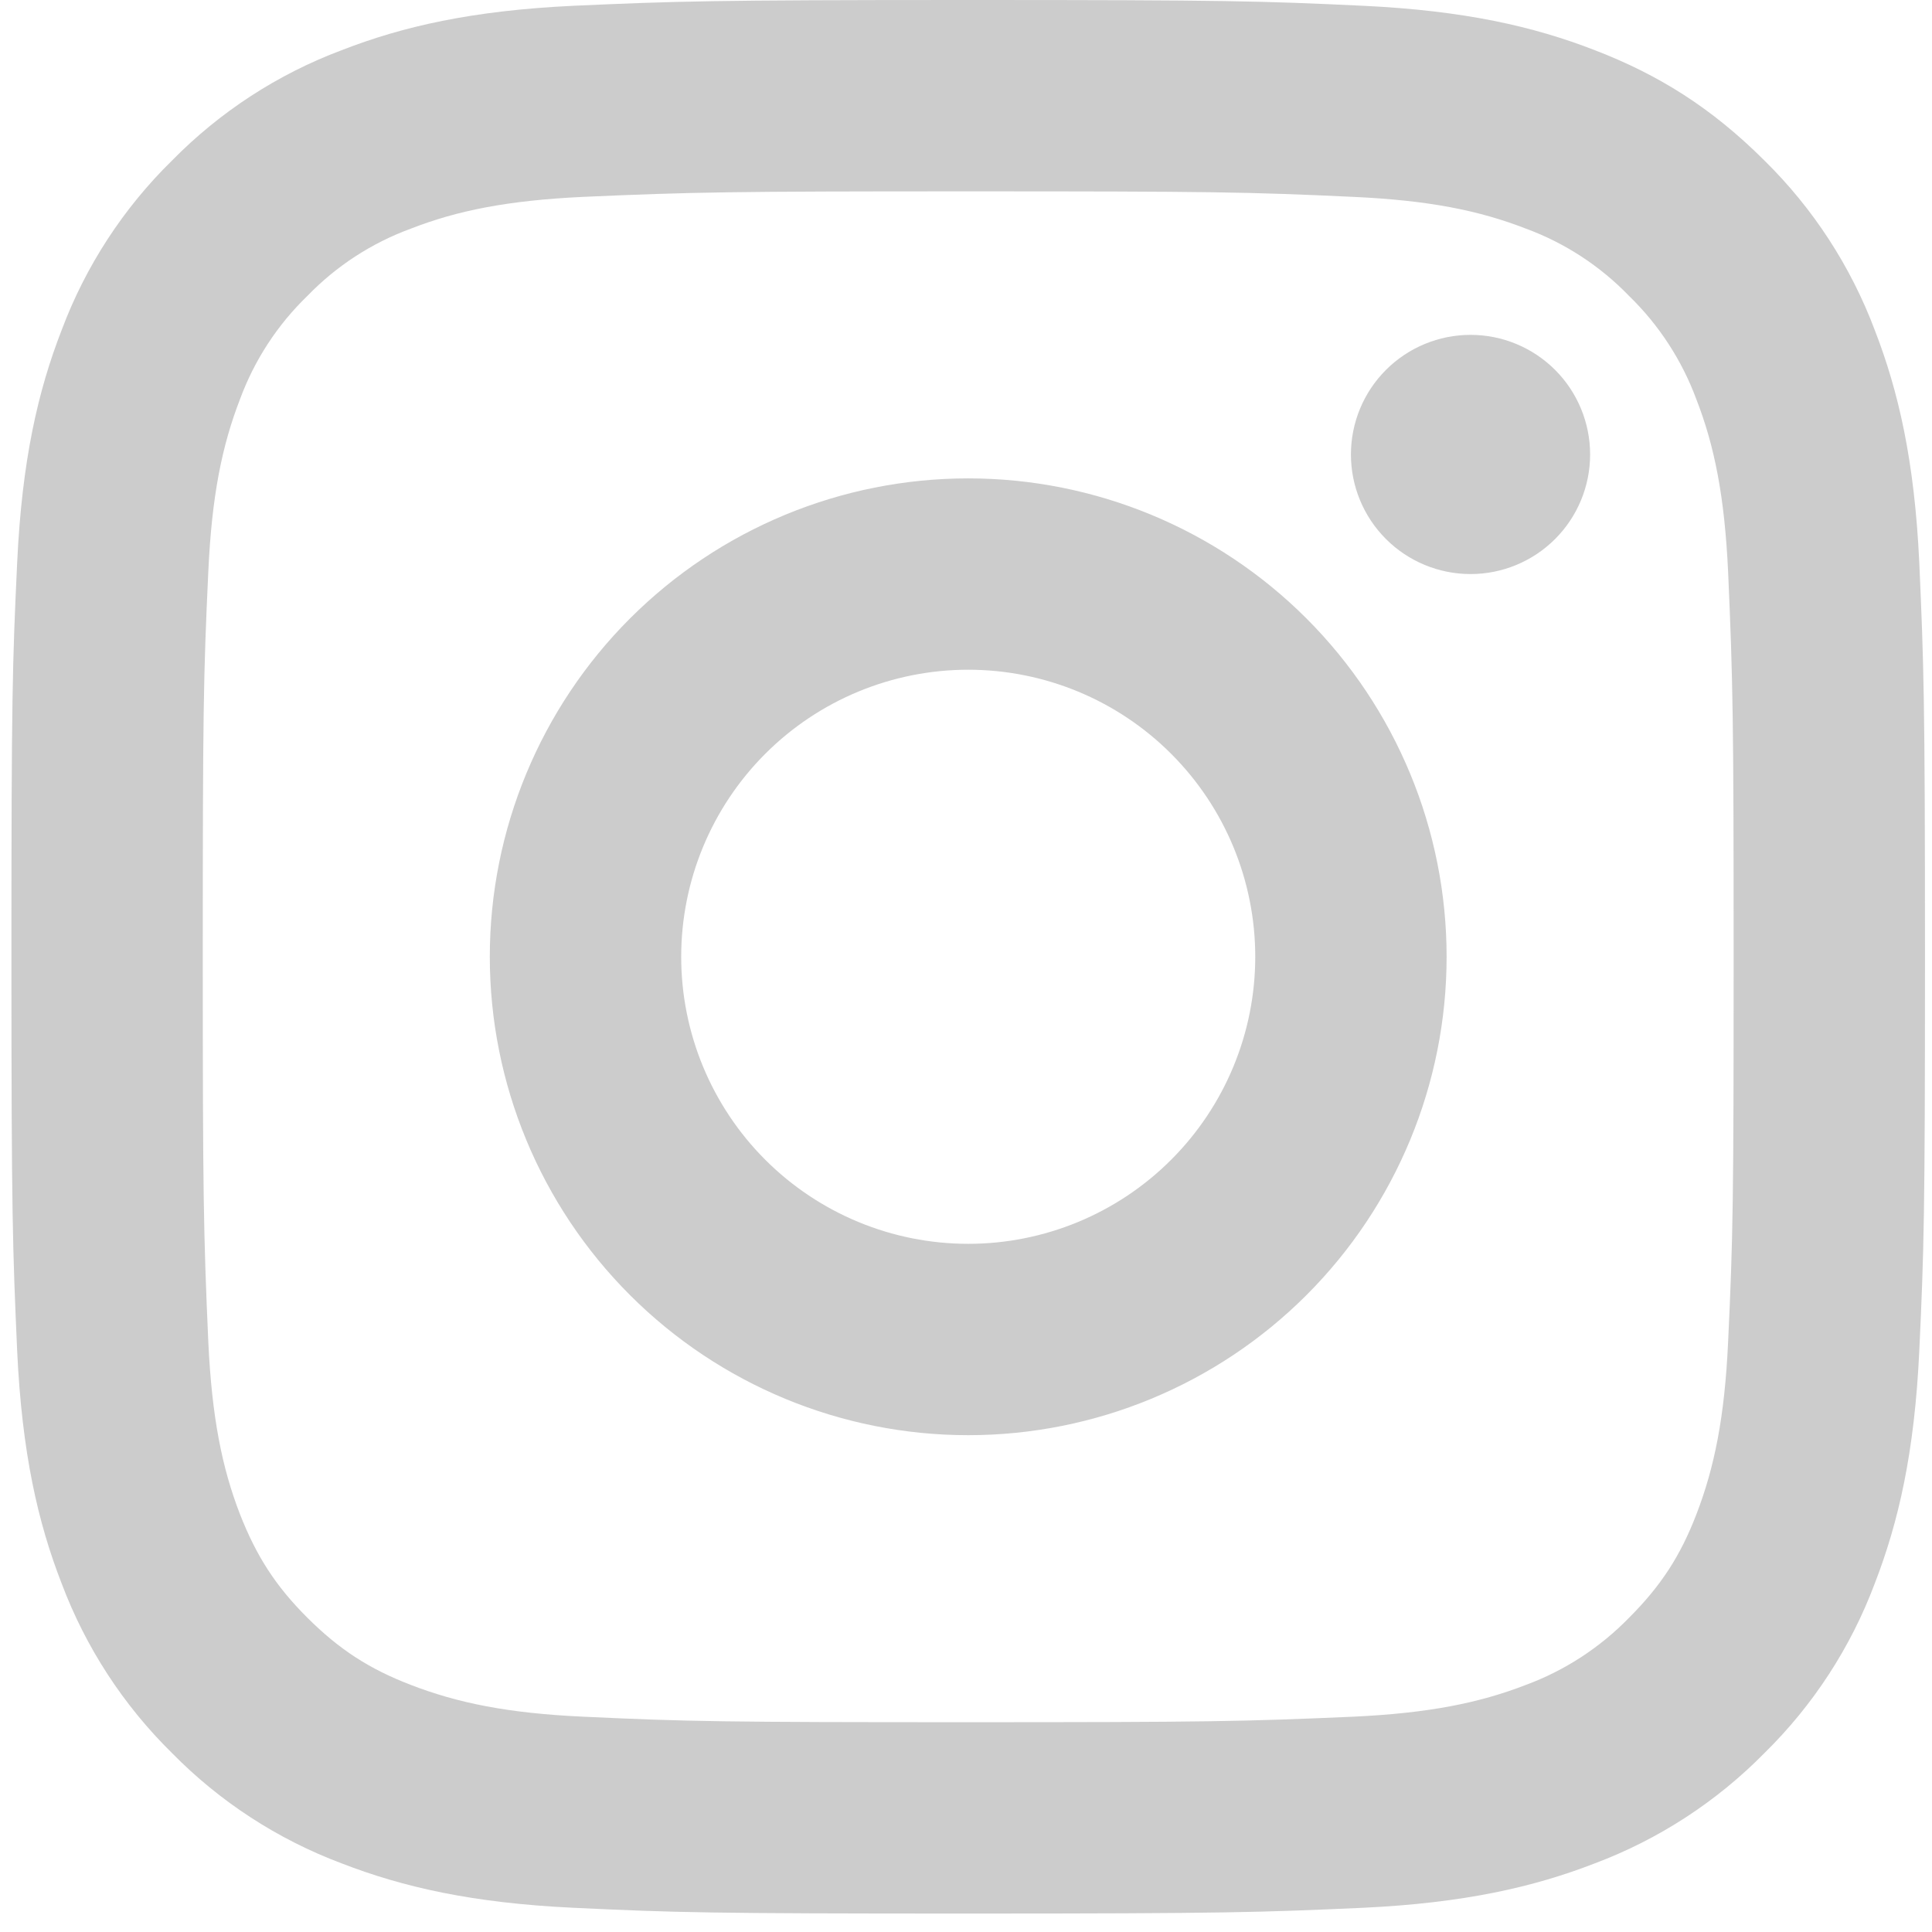 <svg width="46" height="46" viewBox="0 0 46 46" fill="none" xmlns="http://www.w3.org/2000/svg">
<path d="M23.053 15.946C21.24 15.946 19.502 16.666 18.22 17.948C16.939 19.23 16.219 20.968 16.219 22.78C16.219 24.593 16.939 26.331 18.22 27.613C19.502 28.895 21.24 29.615 23.053 29.615C24.865 29.615 26.604 28.895 27.885 27.613C29.167 26.331 29.887 24.593 29.887 22.78C29.887 20.968 29.167 19.23 27.885 17.948C26.604 16.666 24.865 15.946 23.053 15.946ZM23.053 11.39C26.074 11.39 28.971 12.59 31.107 14.726C33.243 16.863 34.443 19.76 34.443 22.78C34.443 25.801 33.243 28.699 31.107 30.835C28.971 32.971 26.074 34.171 23.053 34.171C20.032 34.171 17.135 32.971 14.999 30.835C12.863 28.699 11.662 25.801 11.662 22.78C11.662 19.76 12.863 16.863 14.999 14.726C17.135 12.59 20.032 11.39 23.053 11.39ZM37.86 10.821C37.86 11.576 37.56 12.3 37.026 12.834C36.492 13.368 35.768 13.668 35.013 13.668C34.257 13.668 33.533 13.368 32.999 12.834C32.465 12.3 32.165 11.576 32.165 10.821C32.165 10.066 32.465 9.341 32.999 8.807C33.533 8.273 34.257 7.973 35.013 7.973C35.768 7.973 36.492 8.273 37.026 8.807C37.56 9.341 37.86 10.066 37.86 10.821ZM23.053 4.556C17.417 4.556 16.497 4.572 13.874 4.688C12.088 4.773 10.89 5.012 9.779 5.445C8.848 5.786 8.007 6.334 7.318 7.046C6.605 7.735 6.057 8.576 5.714 9.506C5.282 10.623 5.042 11.819 4.96 13.602C4.842 16.117 4.828 16.997 4.828 22.78C4.828 28.416 4.844 29.337 4.96 31.959C5.045 33.742 5.284 34.943 5.714 36.053C6.102 37.043 6.557 37.757 7.314 38.513C8.081 39.278 8.794 39.736 9.774 40.114C10.899 40.549 12.098 40.791 13.874 40.873C16.389 40.991 17.269 41.005 23.053 41.005C28.689 41.005 29.609 40.989 32.231 40.873C34.013 40.789 35.213 40.549 36.325 40.119C37.254 39.776 38.094 39.229 38.785 38.52C39.553 37.752 40.011 37.039 40.389 36.059C40.822 34.936 41.063 33.736 41.145 31.959C41.264 29.444 41.277 28.564 41.277 22.78C41.277 17.145 41.261 16.224 41.145 13.602C41.061 11.821 40.822 10.618 40.389 9.506C40.045 8.577 39.498 7.736 38.787 7.046C38.099 6.333 37.258 5.784 36.327 5.442C35.211 5.009 34.013 4.77 32.231 4.688C29.716 4.57 28.837 4.556 23.053 4.556ZM23.053 0C29.242 0 30.015 0.023 32.443 0.137C34.869 0.251 36.521 0.631 37.974 1.196C39.477 1.775 40.744 2.558 42.011 3.823C43.169 4.961 44.065 6.339 44.637 7.859C45.2 9.31 45.583 10.964 45.697 13.39C45.804 15.819 45.833 16.591 45.833 22.78C45.833 28.97 45.81 29.742 45.697 32.171C45.583 34.597 45.2 36.248 44.637 37.702C44.067 39.223 43.17 40.601 42.011 41.739C40.872 42.897 39.494 43.793 37.974 44.365C36.523 44.928 34.869 45.31 32.443 45.424C30.015 45.532 29.242 45.561 23.053 45.561C16.863 45.561 16.091 45.538 13.663 45.424C11.236 45.31 9.585 44.928 8.132 44.365C6.611 43.794 5.233 42.898 4.095 41.739C2.936 40.6 2.04 39.222 1.468 37.702C0.903 36.251 0.523 34.597 0.409 32.171C0.302 29.742 0.272 28.97 0.272 22.78C0.272 16.591 0.295 15.819 0.409 13.39C0.523 10.962 0.903 9.313 1.468 7.859C2.038 6.338 2.935 4.96 4.095 3.823C5.233 2.664 6.611 1.767 8.132 1.196C9.585 0.631 11.234 0.251 13.663 0.137C16.091 0.03 16.863 0 23.053 0Z" fill="#CCCCCC"/>
</svg>
